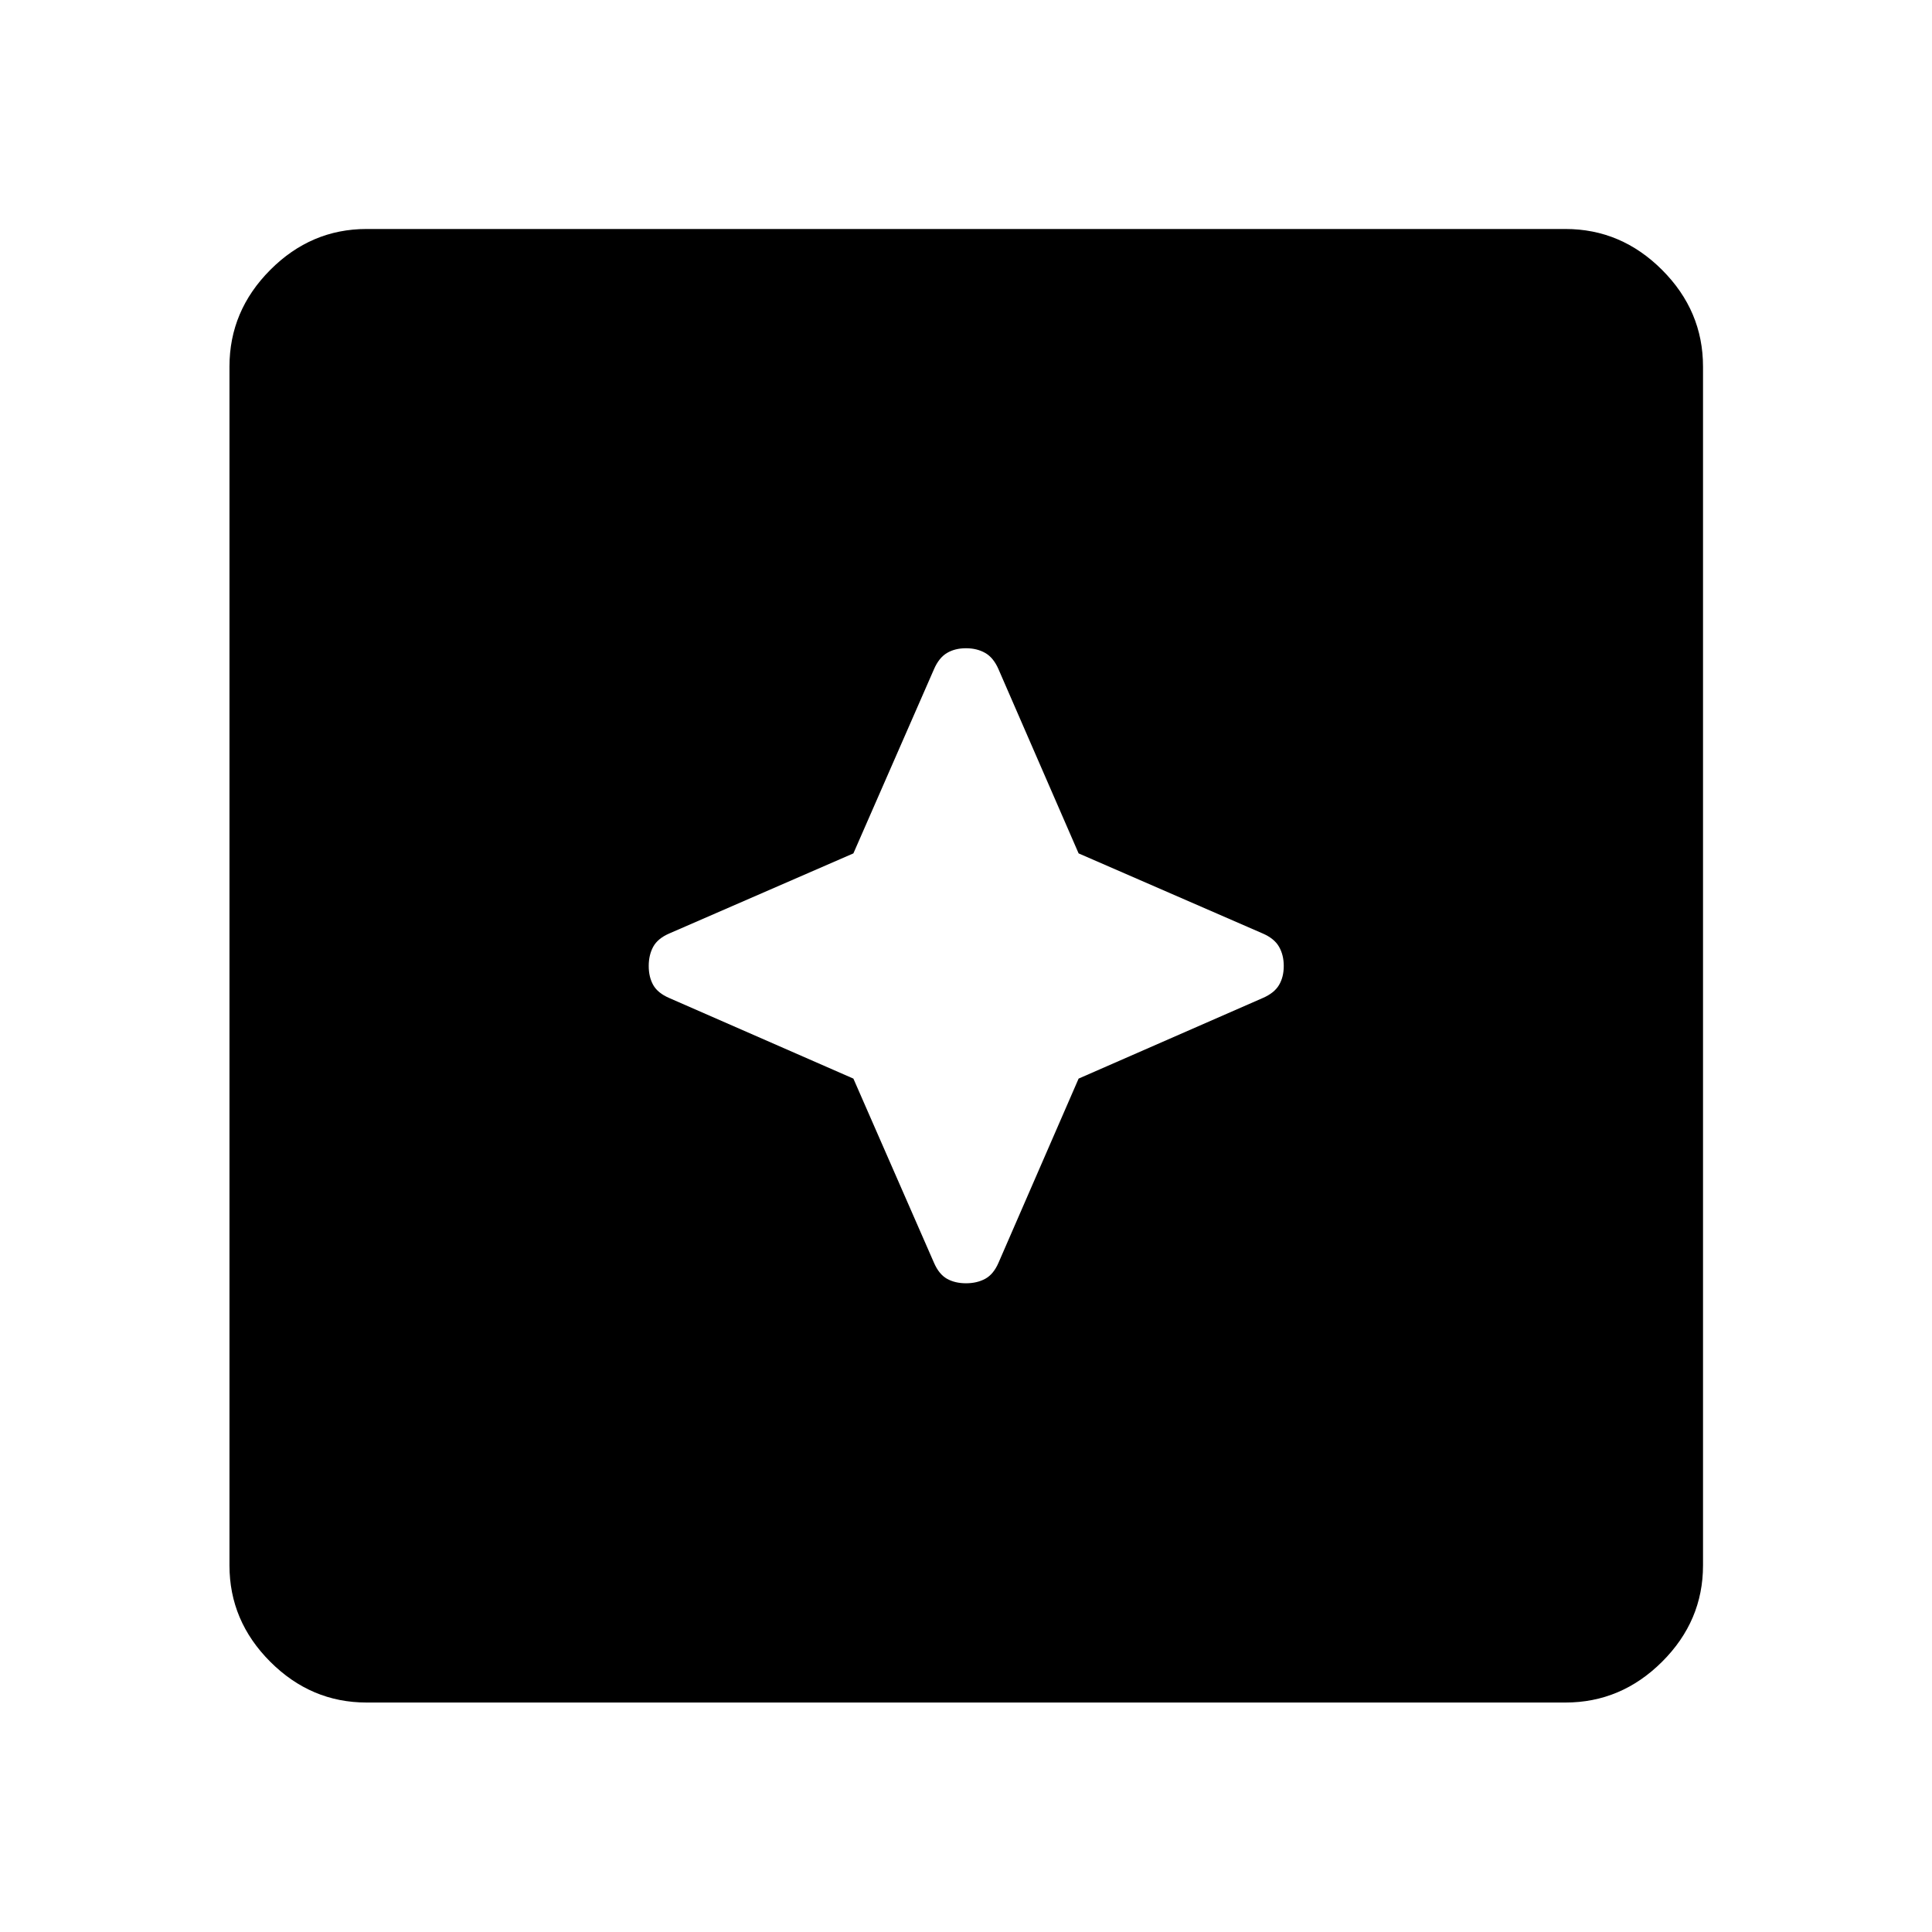 <svg xmlns="http://www.w3.org/2000/svg" width="48" height="48" viewBox="0 96 960 960"><path d="M480 733.652q5.478 0 9.576-2.239 4.098-2.239 6.576-7.957l39.802-91.502 91.502-40.041q5.718-2.478 8.077-6.456 2.358-3.979 2.358-9.457 0-5.478-2.358-9.576-2.359-4.098-8.077-6.576l-91.502-39.802-39.802-91.502q-2.478-5.718-6.576-8.077-4.098-2.358-9.576-2.358-5.478 0-9.457 2.358-3.978 2.359-6.456 8.077l-40.041 91.502-91.502 39.802q-5.718 2.478-7.957 6.576-2.239 4.098-2.239 9.576 0 5.478 2.239 9.457 2.239 3.978 7.957 6.456l91.502 40.041 40.041 91.502q2.478 5.718 6.456 7.957 3.979 2.239 9.457 2.239ZM182.152 941.978q-27.599 0-47.865-20.265-20.265-20.266-20.265-47.865V278.152q0-27.697 20.265-48.033 20.266-20.337 47.865-20.337h595.696q27.697 0 48.033 20.337 20.337 20.336 20.337 48.033v595.696q0 27.599-20.337 47.865-20.336 20.265-48.033 20.265H182.152Z"/></svg>